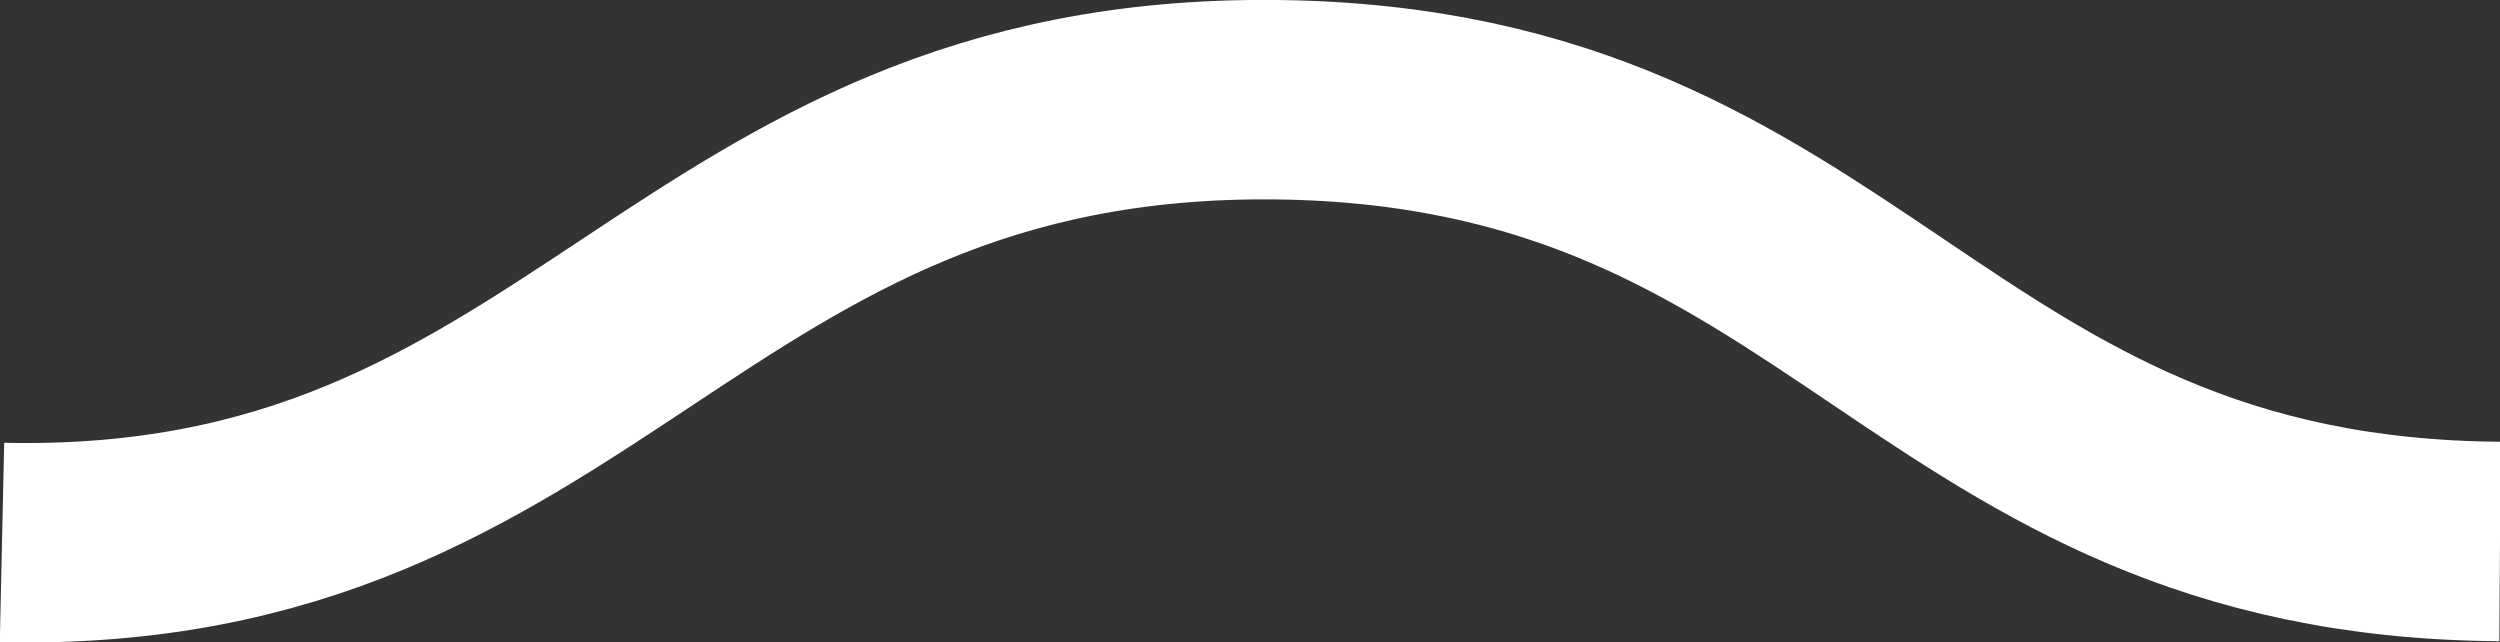 <?xml version="1.0" encoding="UTF-8"?>
<svg id="Layer_2" data-name="Layer 2" xmlns="http://www.w3.org/2000/svg" viewBox="0 0 25.07 6.44">
  <rect x="0" y="0" width="25.07" height="6.44" fill="#333333" stroke="none"/>
  <defs>
    <style>
      .cls-1 {
        fill: none;
        stroke: #fff;
        stroke-miterlimit: 10;
        stroke-width: 2px;
      }
    </style>
  </defs>
  <g id="Layer_1-2" data-name="Layer 1">
    <path class="cls-1" d="M.02,5.44C5.9,5.57,6.82,.93,12.81,1c5.76,.07,6.48,4.39,12.26,4.43"/>
  </g>
</svg>